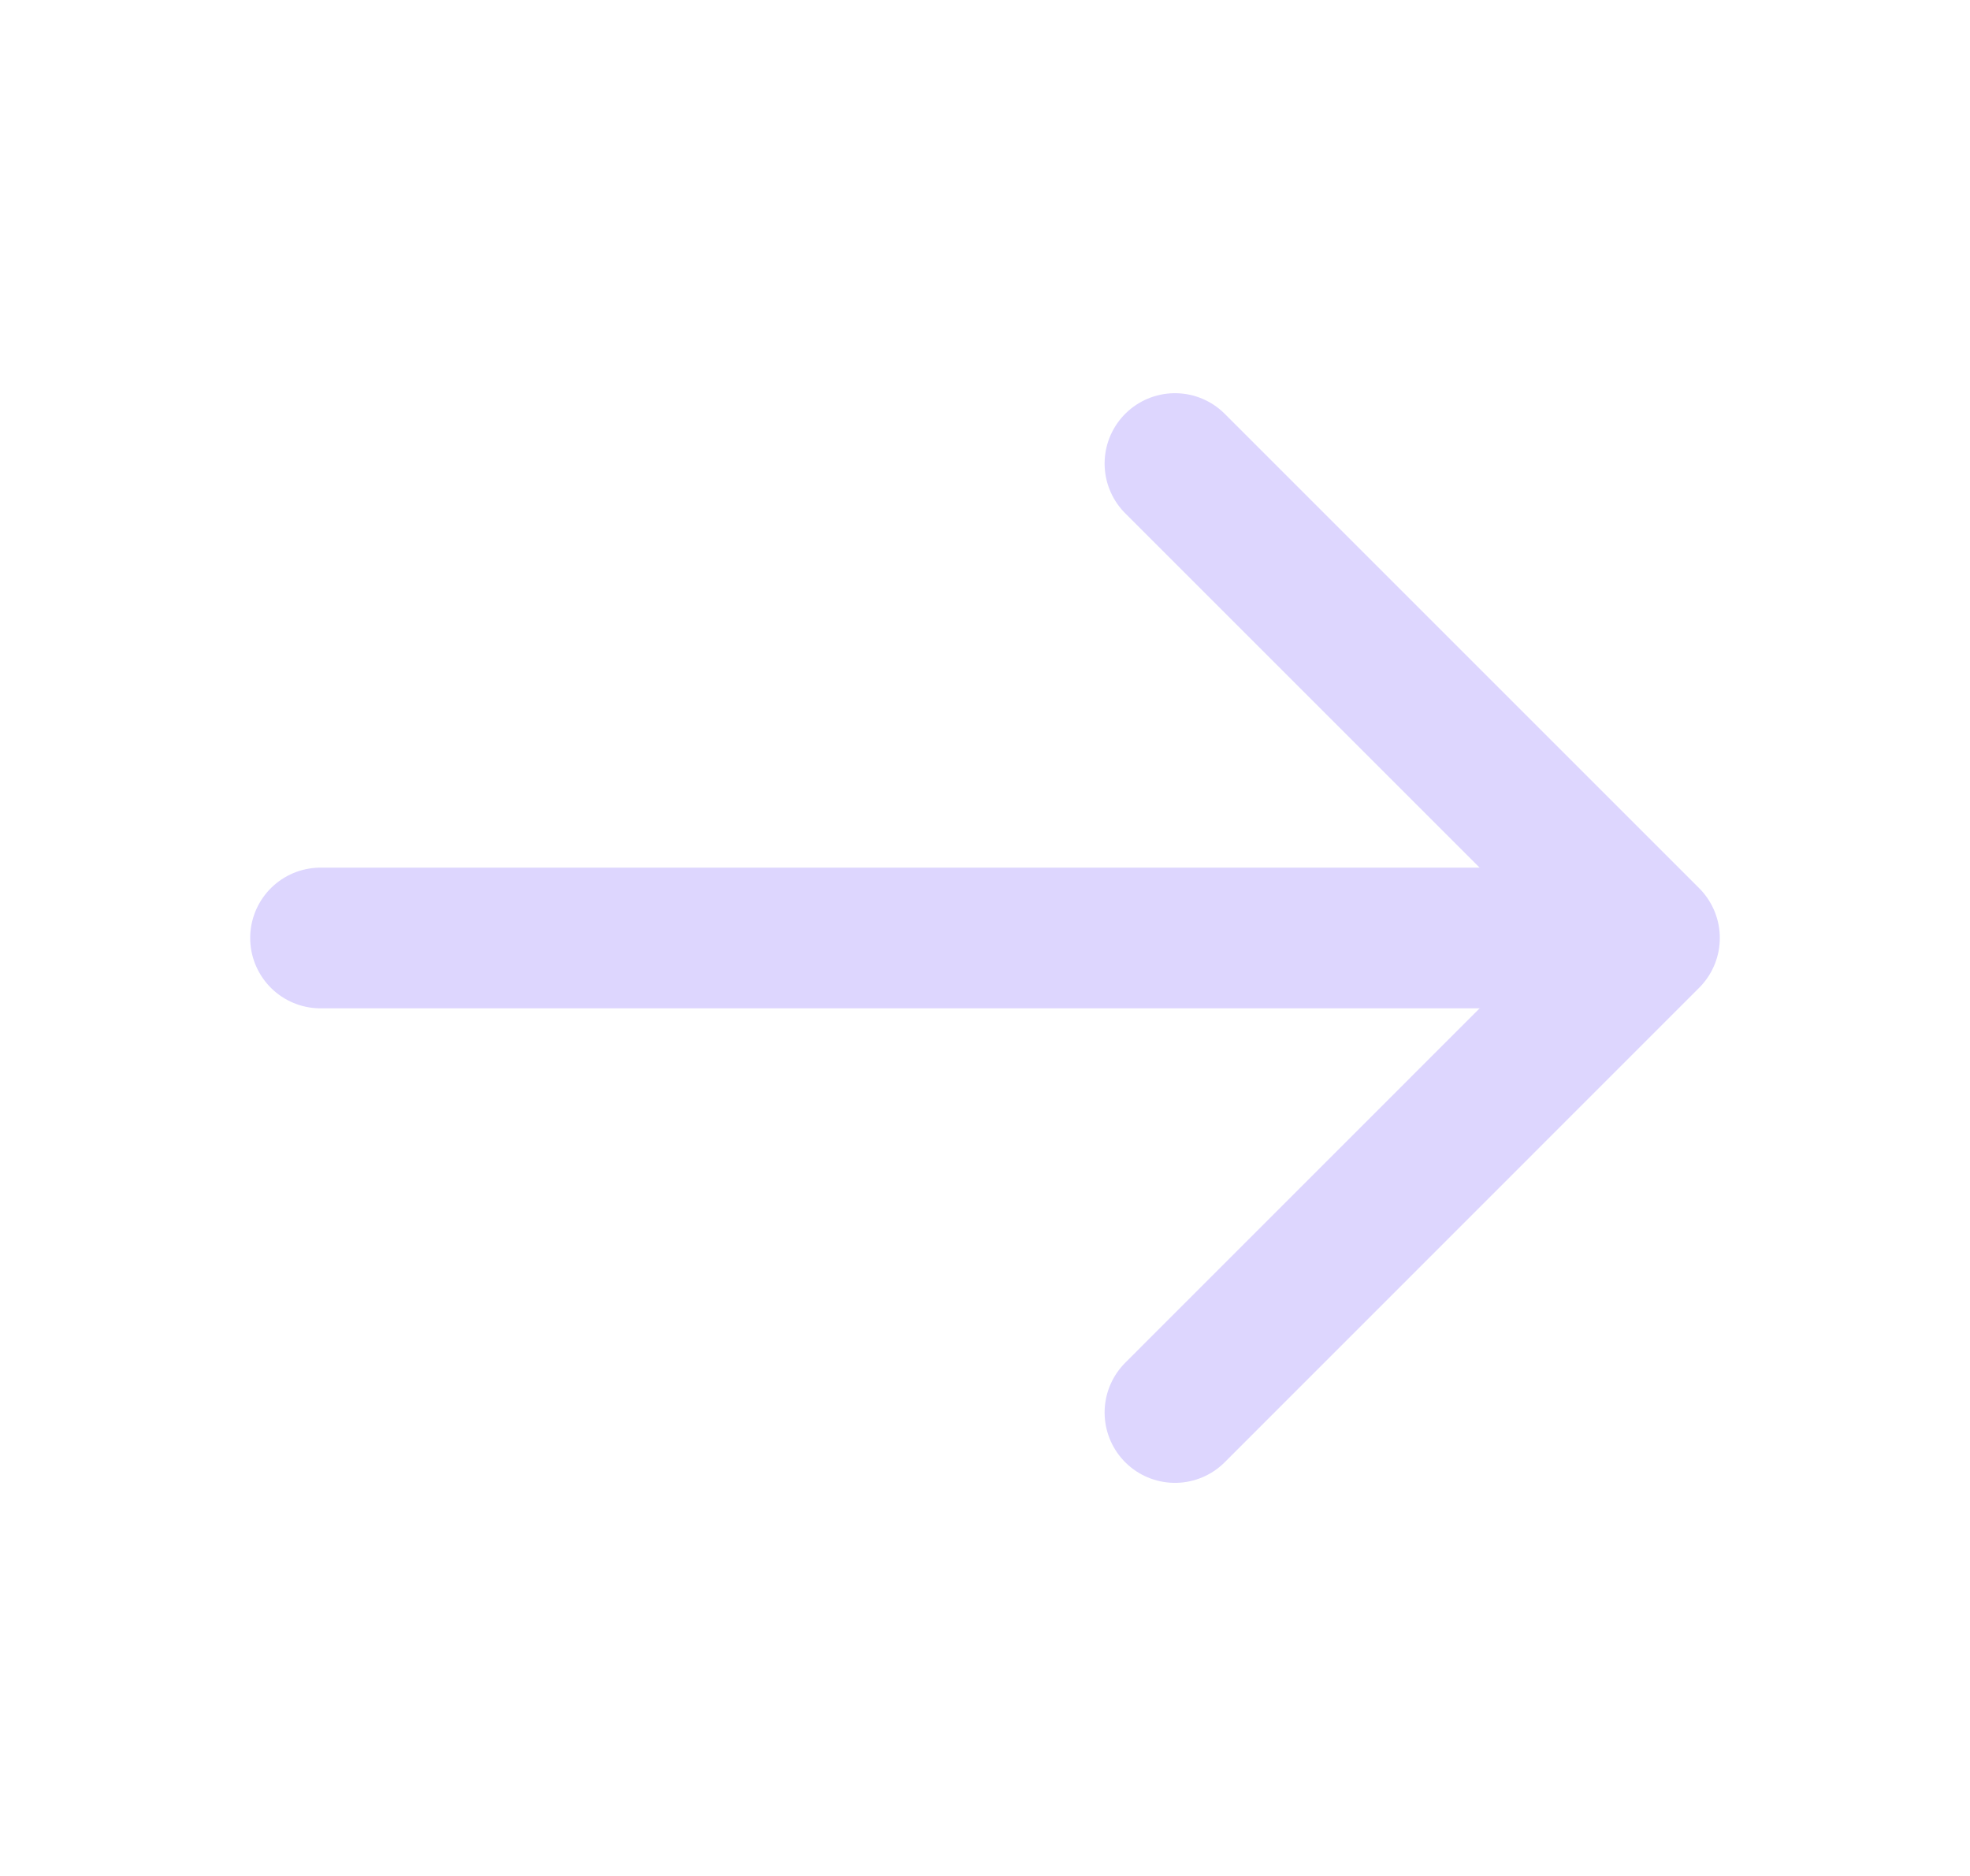 <svg width="21" height="20" viewBox="0 0 21 20" fill="none" xmlns="http://www.w3.org/2000/svg">
<g id="vuesax/linear/arrow-right">
<g id="arrow-right">
<path id="Vector" d="M12.525 4.942L17.583 10L12.525 15.059" stroke="#DDD6FE" stroke-width="1.5" stroke-miterlimit="10" stroke-linecap="round" stroke-linejoin="round"/>
<path id="Vector_2" d="M3.417 10H17.442" stroke="#DDD6FE" stroke-width="1.5" stroke-miterlimit="10" stroke-linecap="round" stroke-linejoin="round"/>
</g>
</g>
</svg>
